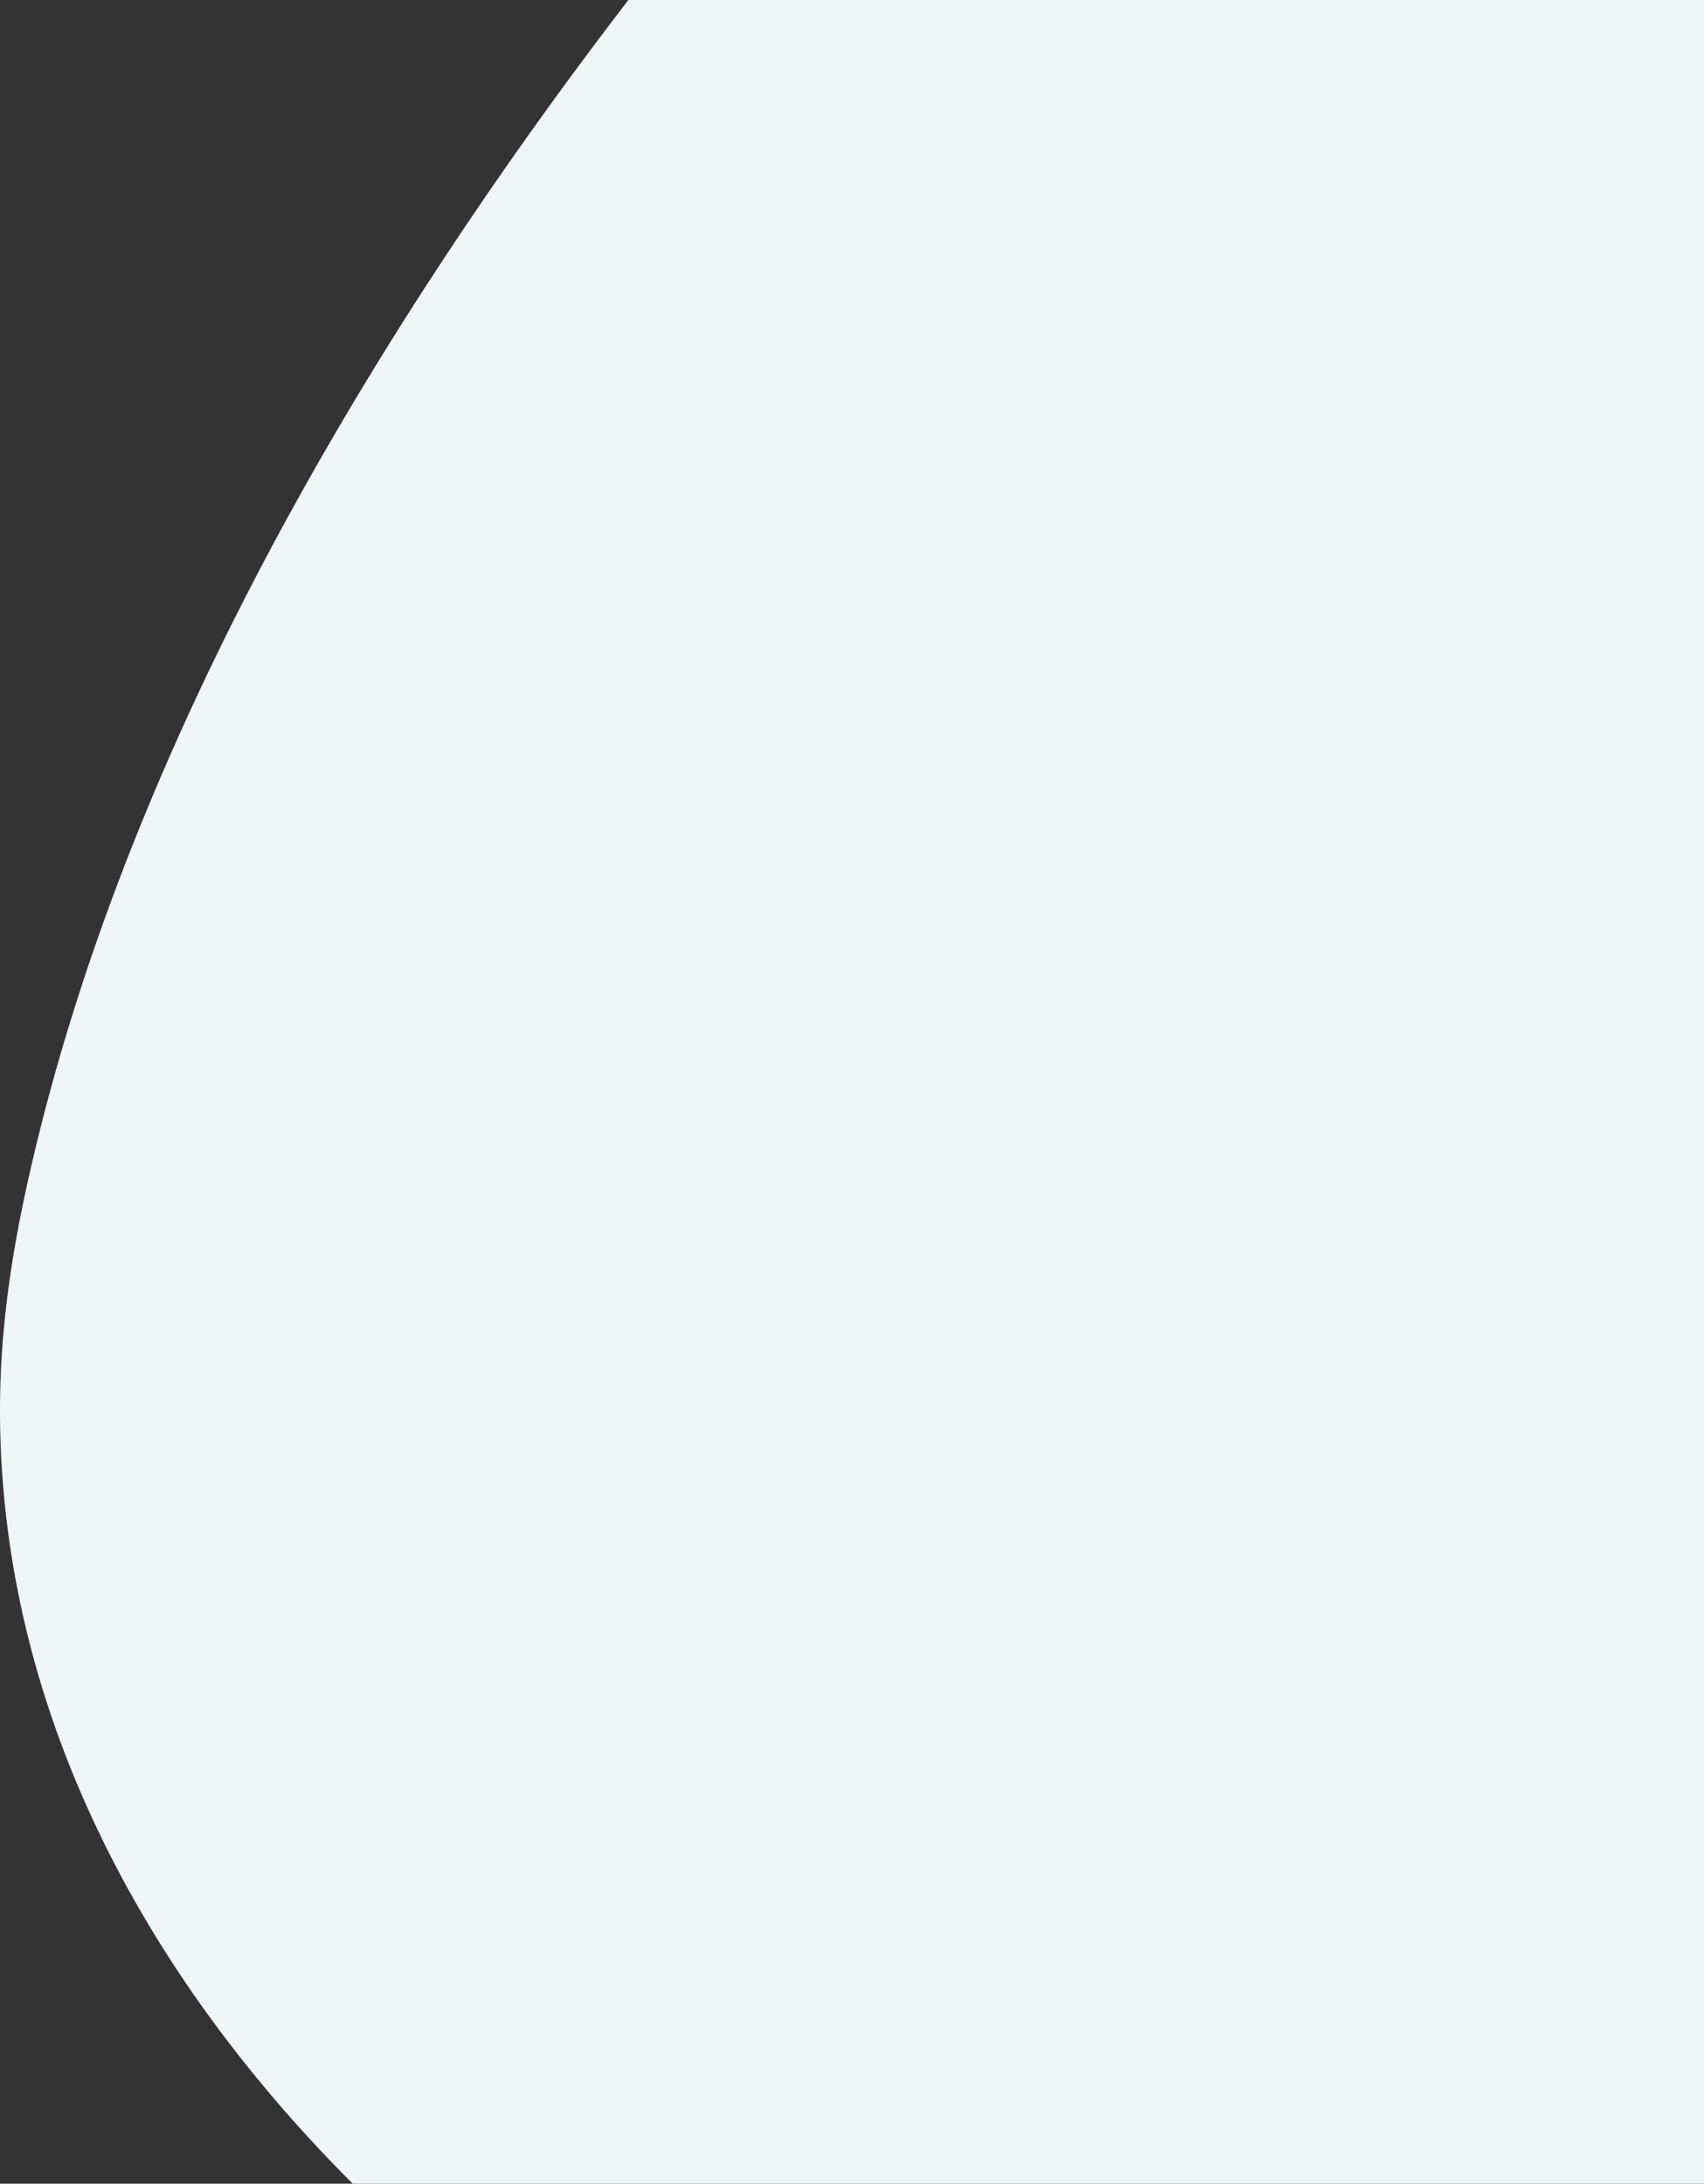 <svg xmlns="http://www.w3.org/2000/svg" viewBox="0 0 568.73 729"><rect x="0" y="0" width="568.73" height="729" fill="#333333" stroke="none"/><g id="Layer_2" data-name="Layer 2"><g id="Layer_1-2" data-name="Layer 1"><path d="M209.73,0C142,88.14,47.38,230.69,10.73,388c-8.2,35.18-12.56,67.1-10,104,8.1,116.9,79.8,199.86,117,237h451V0Z" style="fill:#eef6f6"/></g></g></svg>